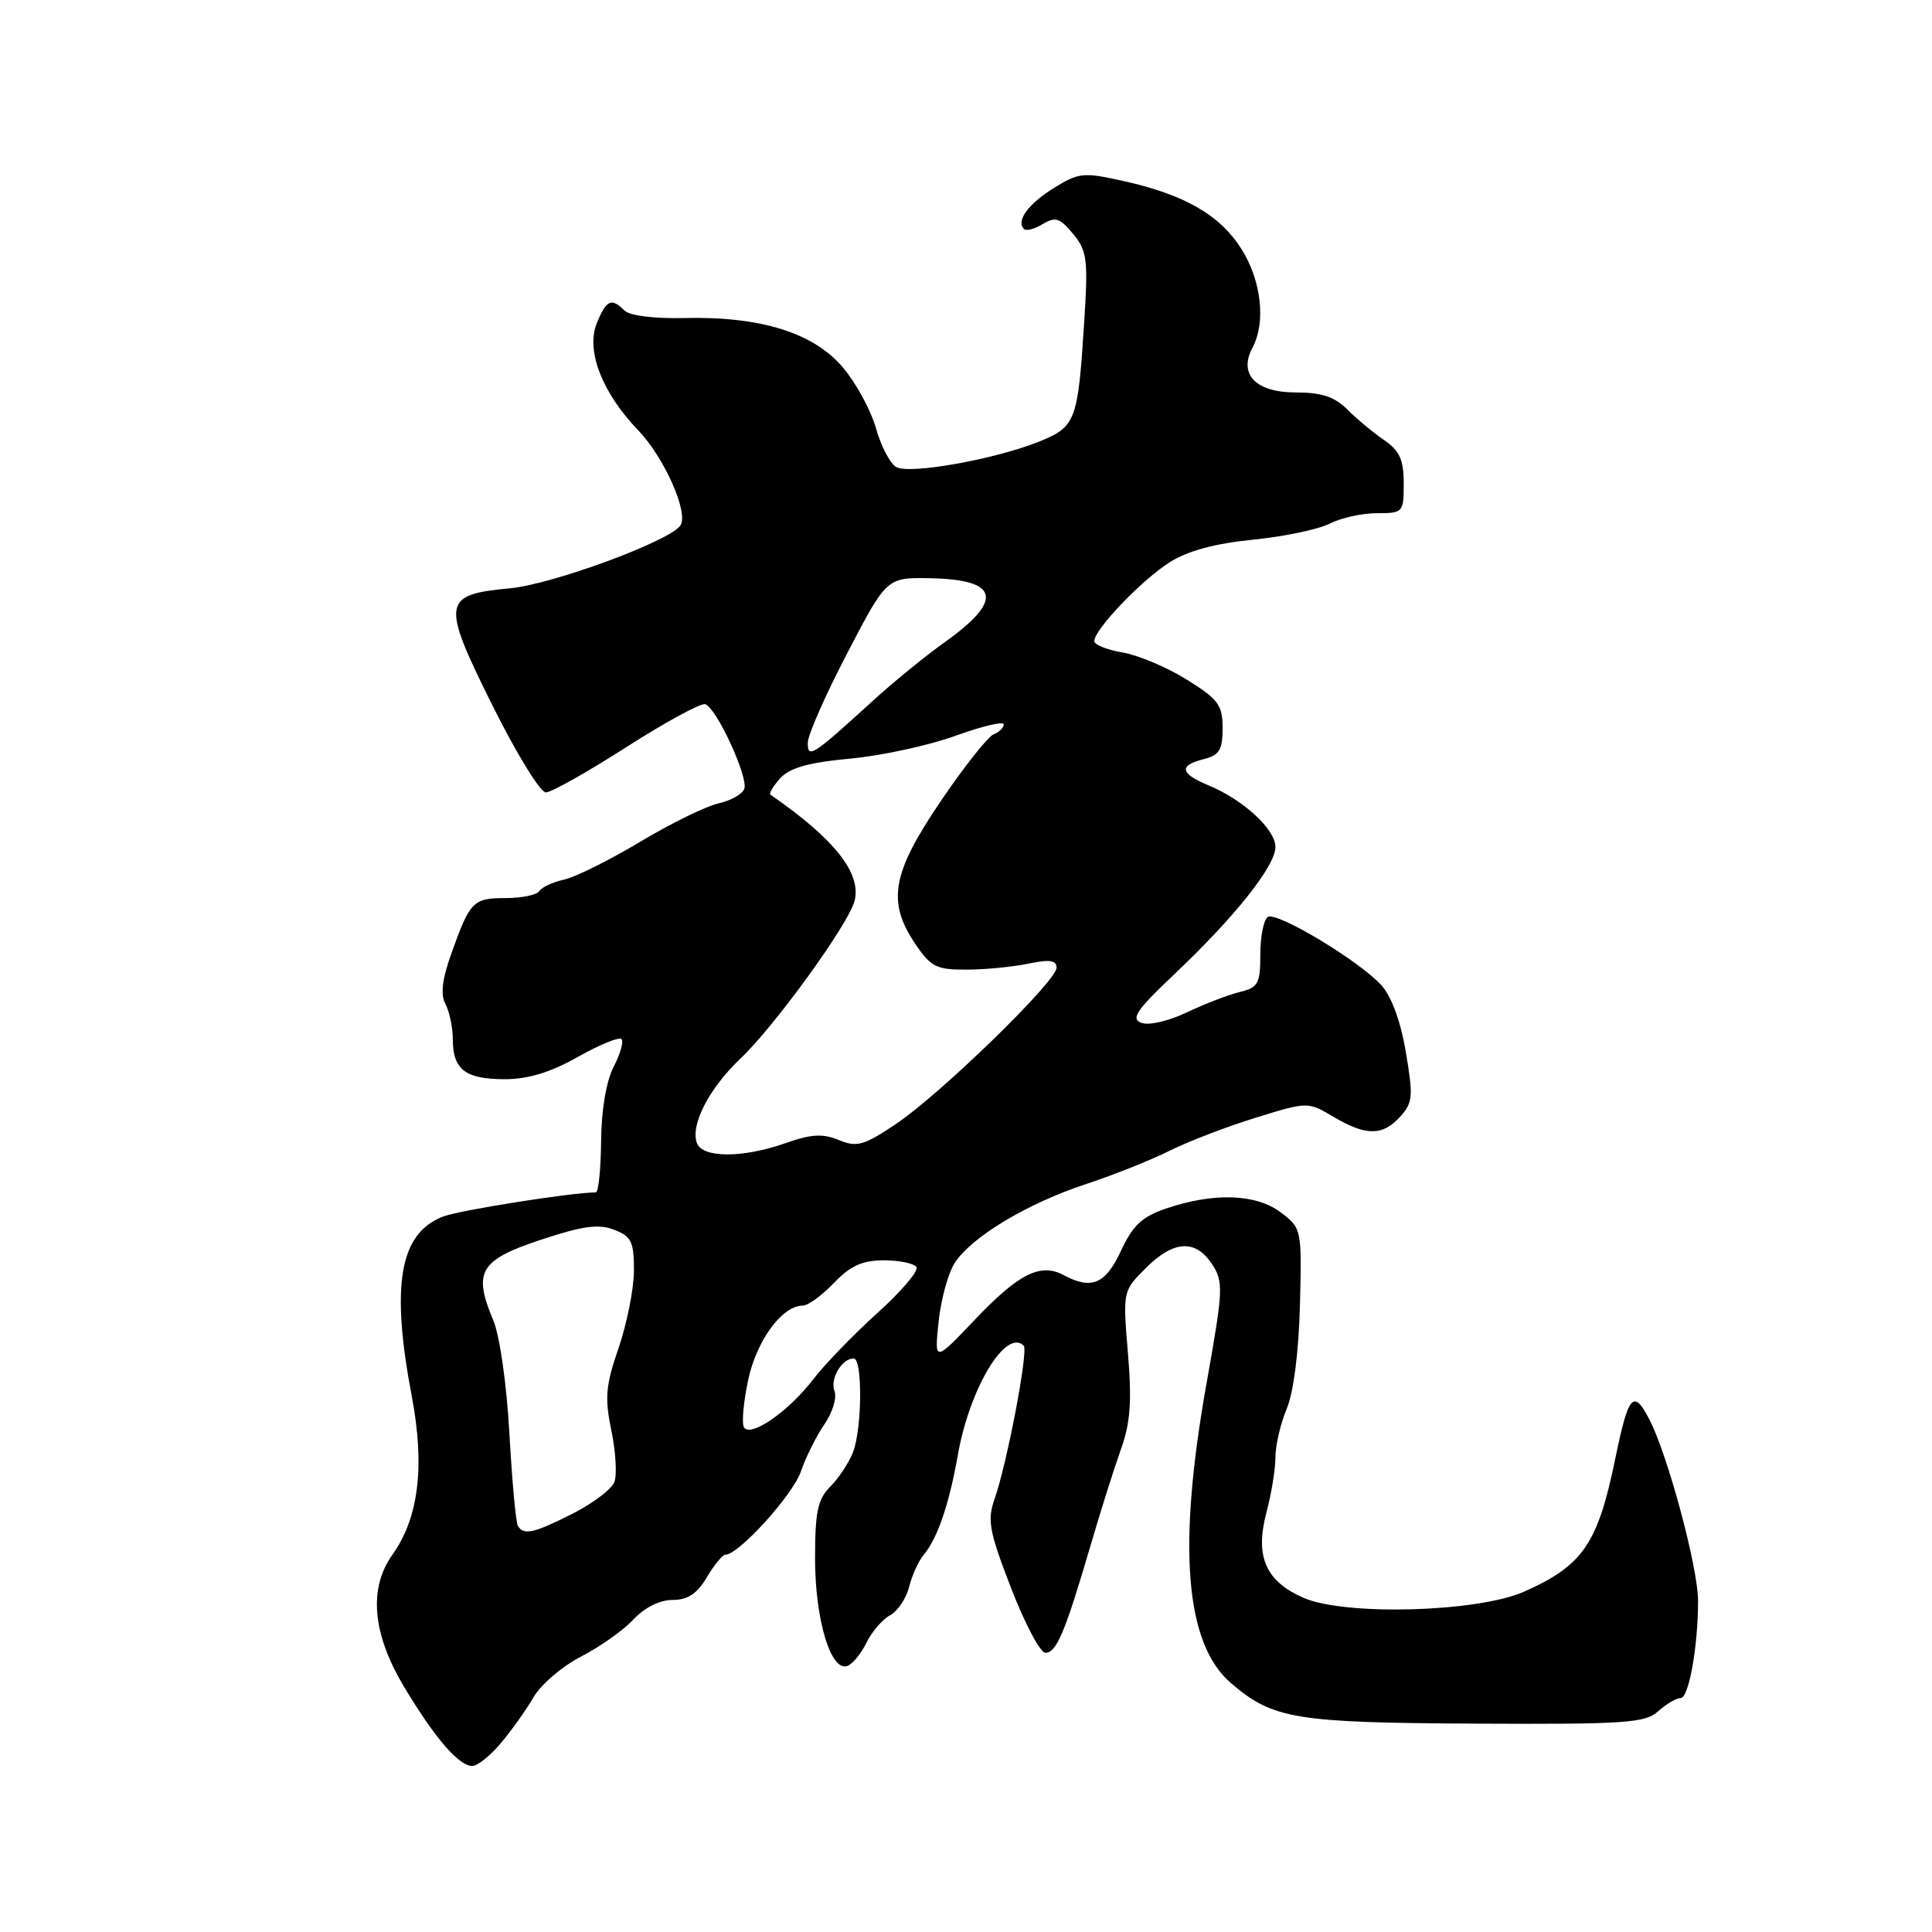 <?xml version="1.0" encoding="UTF-8" standalone="no"?>
<!DOCTYPE svg PUBLIC "-//W3C//DTD SVG 1.1//EN" "http://www.w3.org/Graphics/SVG/1.1/DTD/svg11.dtd" >
<svg xmlns="http://www.w3.org/2000/svg" xmlns:xlink="http://www.w3.org/1999/xlink" version="1.1" viewBox="0 0 256 256">
 <g >
 <path fill="currentColor"
d=" M 66.37 230.97 C 67.78 229.30 69.73 226.56 70.71 224.87 C 71.70 223.18 74.53 220.77 77.00 219.50 C 79.47 218.23 82.59 216.03 83.92 214.60 C 85.41 213.01 87.42 212.00 89.12 212.00 C 91.13 212.00 92.37 211.18 93.66 209.00 C 94.63 207.35 95.75 206.00 96.13 206.00 C 97.89 206.00 105.08 198.07 106.13 194.96 C 106.78 193.06 108.18 190.25 109.25 188.71 C 110.31 187.18 110.91 185.21 110.58 184.34 C 109.95 182.71 111.54 180.00 113.12 180.00 C 114.30 180.00 114.24 189.23 113.04 192.39 C 112.51 193.78 111.16 195.84 110.04 196.96 C 108.35 198.65 108.00 200.28 108.00 206.53 C 108.00 214.54 110.06 221.47 112.24 220.76 C 112.93 220.54 114.09 219.15 114.80 217.68 C 115.52 216.22 116.93 214.57 117.94 214.03 C 118.94 213.49 120.08 211.80 120.46 210.28 C 120.84 208.75 121.72 206.82 122.41 206.00 C 124.23 203.83 125.77 199.31 126.92 192.79 C 128.47 183.96 133.29 175.96 135.65 178.31 C 136.29 178.96 133.44 193.94 131.77 198.67 C 130.80 201.44 131.08 202.95 133.97 210.42 C 135.79 215.14 137.84 219.00 138.52 219.00 C 139.99 219.00 141.11 216.34 144.44 205.00 C 145.80 200.32 147.65 194.49 148.53 192.03 C 149.78 188.56 149.99 185.72 149.46 179.32 C 148.77 171.09 148.78 171.07 151.81 168.04 C 155.50 164.34 158.41 164.17 160.60 167.51 C 162.14 169.86 162.09 170.85 159.88 183.26 C 155.99 205.04 157.03 217.82 163.13 223.04 C 168.68 227.79 171.60 228.27 195.57 228.39 C 215.41 228.49 217.98 228.31 219.72 226.75 C 220.78 225.79 222.12 225.00 222.69 225.00 C 223.78 225.00 225.00 218.20 225.00 212.10 C 225.00 207.71 220.99 192.80 218.55 188.08 C 216.43 184.01 215.78 184.77 214.02 193.34 C 211.71 204.57 209.73 207.46 201.93 210.91 C 195.79 213.63 178.25 214.12 172.75 211.73 C 167.70 209.54 166.26 206.23 167.81 200.42 C 168.46 197.97 169.00 194.68 169.00 193.11 C 169.00 191.53 169.67 188.63 170.50 186.66 C 171.41 184.47 172.09 179.13 172.25 172.92 C 172.50 162.83 172.48 162.75 169.68 160.63 C 166.42 158.18 160.81 157.99 154.50 160.14 C 151.32 161.22 150.09 162.38 148.53 165.75 C 146.47 170.17 144.63 170.94 140.90 168.94 C 137.85 167.32 134.97 168.77 129.16 174.88 C 123.81 180.50 123.81 180.50 124.37 175.12 C 124.68 172.17 125.65 168.65 126.53 167.31 C 128.79 163.86 136.17 159.44 143.89 156.90 C 147.53 155.70 152.53 153.71 155.00 152.47 C 157.47 151.24 162.60 149.27 166.40 148.10 C 173.29 145.97 173.29 145.97 176.70 147.99 C 181.02 150.54 183.21 150.53 185.54 147.96 C 187.21 146.11 187.28 145.27 186.27 139.35 C 185.55 135.17 184.35 131.94 182.97 130.47 C 179.87 127.17 169.19 120.77 168.00 121.50 C 167.45 121.84 167.00 124.07 167.00 126.45 C 167.00 130.35 166.72 130.85 164.25 131.45 C 162.74 131.82 159.58 133.04 157.23 134.16 C 154.83 135.30 152.20 135.91 151.23 135.53 C 149.81 134.99 150.58 133.85 155.51 129.18 C 163.57 121.57 169.00 114.75 169.00 112.24 C 169.00 109.89 164.75 105.97 160.13 104.06 C 156.35 102.49 156.16 101.43 159.50 100.59 C 161.57 100.07 162.00 99.36 162.00 96.48 C 162.00 93.41 161.44 92.66 157.25 90.05 C 154.64 88.42 150.81 86.81 148.75 86.46 C 146.69 86.11 145.00 85.43 145.00 84.95 C 145.00 83.41 151.28 76.85 154.99 74.50 C 157.41 72.98 161.00 72.01 166.04 71.51 C 170.14 71.10 174.72 70.14 176.20 69.38 C 177.69 68.62 180.50 68.00 182.45 68.00 C 185.92 68.00 186.00 67.91 186.00 64.05 C 186.00 60.91 185.46 59.72 183.38 58.30 C 181.94 57.31 179.75 55.49 178.52 54.25 C 176.84 52.57 175.11 52.00 171.67 52.00 C 166.39 52.00 164.08 49.59 165.96 46.07 C 167.76 42.72 167.14 37.18 164.50 33.00 C 161.65 28.48 156.97 25.79 148.84 23.98 C 143.58 22.81 142.94 22.87 139.69 24.88 C 136.27 26.99 134.60 29.27 135.68 30.34 C 135.97 30.64 137.10 30.35 138.17 29.69 C 139.84 28.68 140.44 28.87 142.19 31.00 C 144.07 33.27 144.20 34.37 143.64 43.00 C 142.82 55.83 142.53 56.57 137.65 58.53 C 131.77 60.88 120.54 62.88 118.76 61.89 C 117.94 61.43 116.73 59.11 116.07 56.74 C 115.40 54.37 113.43 50.74 111.68 48.68 C 107.80 44.09 100.76 41.90 90.70 42.14 C 86.69 42.24 83.43 41.83 82.75 41.15 C 81.02 39.42 80.36 39.72 79.09 42.79 C 77.60 46.39 79.76 52.03 84.55 57.00 C 88.03 60.62 91.30 67.99 90.15 69.64 C 88.72 71.71 73.22 77.42 67.60 77.95 C 58.57 78.79 58.42 79.75 65.26 93.49 C 68.41 99.82 71.59 105.00 72.32 105.00 C 73.05 105.00 77.86 102.29 83.02 98.98 C 88.18 95.68 92.88 93.12 93.45 93.31 C 94.95 93.80 99.20 103.03 98.62 104.54 C 98.35 105.24 96.81 106.10 95.18 106.46 C 93.56 106.82 88.91 109.10 84.86 111.52 C 80.81 113.95 76.27 116.21 74.76 116.55 C 73.26 116.88 71.77 117.57 71.45 118.08 C 71.14 118.58 69.14 119.00 67.00 119.00 C 62.68 119.00 62.27 119.42 59.80 126.37 C 58.58 129.79 58.35 131.79 59.03 133.06 C 59.56 134.05 60.00 136.16 60.00 137.73 C 60.00 141.72 61.67 143.00 66.87 143.00 C 69.97 143.00 72.94 142.10 76.56 140.05 C 79.43 138.43 82.03 137.37 82.35 137.68 C 82.66 138.00 82.20 139.65 81.31 141.36 C 80.33 143.26 79.68 147.09 79.65 151.23 C 79.61 154.95 79.30 158.00 78.95 158.00 C 75.80 158.00 60.89 160.36 58.70 161.20 C 52.95 163.42 51.76 170.25 54.56 185.00 C 56.32 194.29 55.49 201.10 51.99 206.02 C 48.80 210.50 49.34 216.52 53.57 223.56 C 57.66 230.36 60.80 234.00 62.59 234.00 C 63.27 234.00 64.97 232.64 66.37 230.97 Z  M 68.63 202.20 C 68.35 201.76 67.85 196.25 67.50 189.95 C 67.13 183.38 66.22 176.96 65.34 174.89 C 62.66 168.52 63.58 166.96 71.60 164.30 C 77.15 162.45 79.28 162.15 81.35 162.94 C 83.66 163.82 84.00 164.51 84.00 168.32 C 84.00 170.72 83.09 175.33 81.98 178.57 C 80.25 183.58 80.11 185.21 81.01 189.55 C 81.59 192.36 81.77 195.43 81.41 196.37 C 81.05 197.32 78.57 199.20 75.91 200.55 C 70.74 203.16 69.41 203.47 68.63 202.20 Z  M 98.58 189.13 C 98.26 188.61 98.51 185.78 99.14 182.84 C 100.26 177.60 103.64 173.00 106.37 173.00 C 107.06 173.00 108.92 171.65 110.50 170.00 C 112.69 167.71 114.26 167.00 117.13 167.00 C 119.19 167.00 121.13 167.41 121.44 167.90 C 121.75 168.40 119.41 171.14 116.25 173.99 C 113.09 176.84 109.25 180.81 107.72 182.81 C 104.48 187.04 99.44 190.52 98.58 189.13 Z  M 92.35 151.48 C 91.44 149.10 93.94 144.23 98.10 140.28 C 102.71 135.91 112.51 122.35 113.25 119.33 C 114.13 115.66 110.56 111.16 102.09 105.30 C 101.86 105.14 102.45 104.16 103.39 103.12 C 104.64 101.74 107.16 101.03 112.67 100.52 C 116.83 100.13 123.11 98.77 126.62 97.49 C 130.13 96.22 133.00 95.54 133.00 95.98 C 133.00 96.42 132.39 97.02 131.66 97.30 C 130.92 97.59 127.76 101.57 124.65 106.16 C 118.17 115.71 117.50 119.49 121.30 125.10 C 123.34 128.12 124.10 128.50 128.05 128.48 C 130.50 128.48 134.19 128.12 136.25 127.69 C 139.08 127.10 140.00 127.23 140.00 128.23 C 140.00 130.02 124.63 144.97 118.68 148.96 C 114.44 151.80 113.54 152.05 111.15 151.06 C 109.02 150.18 107.49 150.27 104.09 151.47 C 98.46 153.46 93.11 153.46 92.35 151.48 Z  M 107.04 98.37 C 107.06 97.34 109.42 92.00 112.29 86.50 C 117.50 76.50 117.50 76.50 123.36 76.62 C 132.42 76.81 133.01 79.52 125.19 85.09 C 122.61 86.92 118.25 90.48 115.50 93.00 C 107.65 100.17 106.99 100.59 107.04 98.37 Z "/>
</g>
</svg>